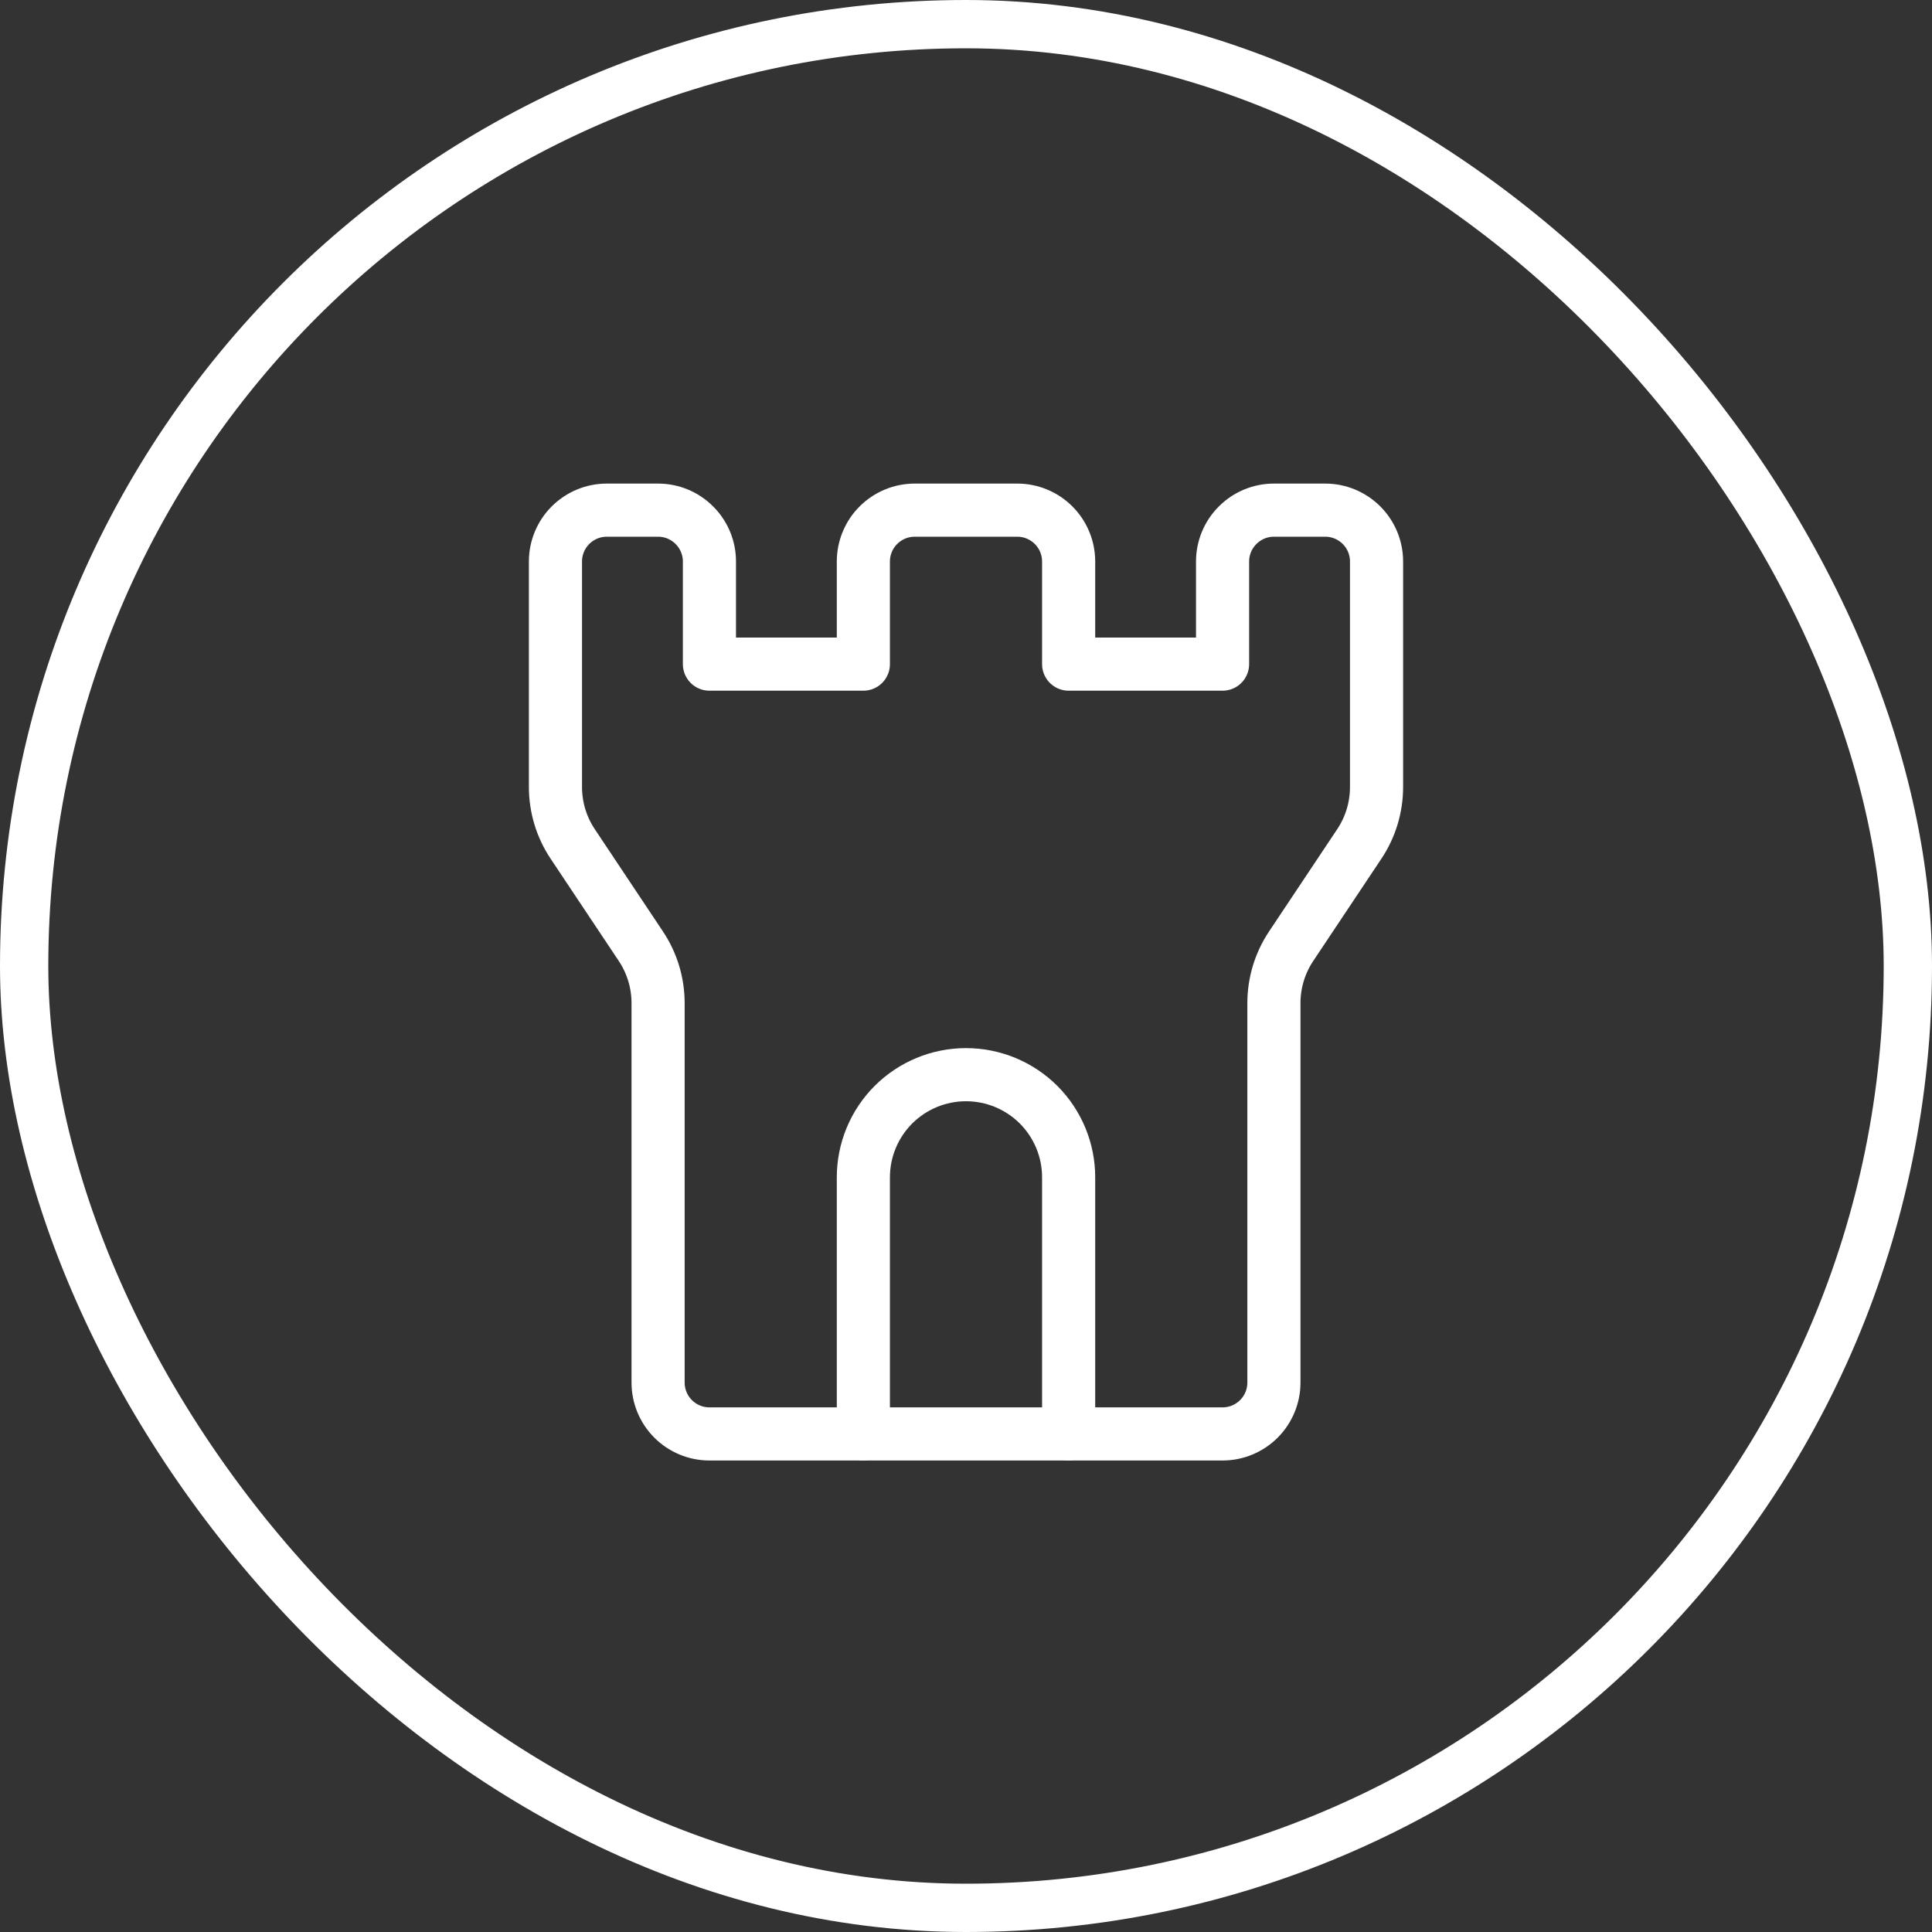 <svg width="40" height="40" viewBox="0 0 40 40" fill="none" xmlns="http://www.w3.org/2000/svg">
<rect x="0" y="0" width="40" height="40" fill="#333333" stroke="none"/>
<rect x="0.5" y="0.5" width="39" height="39" rx="19.5" stroke="white"/>
<path d="M12.562 10.562H13.625C13.907 10.562 14.177 10.674 14.376 10.874C14.576 11.073 14.688 11.343 14.688 11.625V13.75H17.875V11.625C17.875 11.343 17.987 11.073 18.186 10.874C18.386 10.674 18.656 10.562 18.938 10.562H21.062C21.344 10.562 21.614 10.674 21.814 10.874C22.013 11.073 22.125 11.343 22.125 11.625V13.75H25.312V11.625C25.312 11.343 25.424 11.073 25.624 10.874C25.823 10.674 26.093 10.562 26.375 10.562H27.438C27.719 10.562 27.989 10.674 28.189 10.874C28.388 11.073 28.5 11.343 28.5 11.625V16.294C28.5 16.713 28.376 17.124 28.143 17.473L26.732 19.59C26.499 19.939 26.375 20.349 26.375 20.769V28.625C26.375 28.907 26.263 29.177 26.064 29.376C25.864 29.576 25.594 29.688 25.312 29.688H14.688C14.406 29.688 14.136 29.576 13.936 29.376C13.737 29.177 13.625 28.907 13.625 28.625V20.769C13.625 20.349 13.501 19.939 13.268 19.59L11.857 17.473C11.624 17.124 11.5 16.713 11.5 16.294V11.625C11.5 11.343 11.612 11.073 11.811 10.874C12.011 10.674 12.281 10.562 12.562 10.562Z" stroke="white" stroke-width="1.1" stroke-linecap="round" stroke-linejoin="round"/>
<path d="M17.875 29.688V24.375C17.875 23.811 18.099 23.271 18.497 22.872C18.896 22.474 19.436 22.25 20 22.25C20.564 22.25 21.104 22.474 21.503 22.872C21.901 23.271 22.125 23.811 22.125 24.375V29.688" stroke="white" stroke-width="1.1" stroke-linecap="round" stroke-linejoin="round"/>
</svg>

